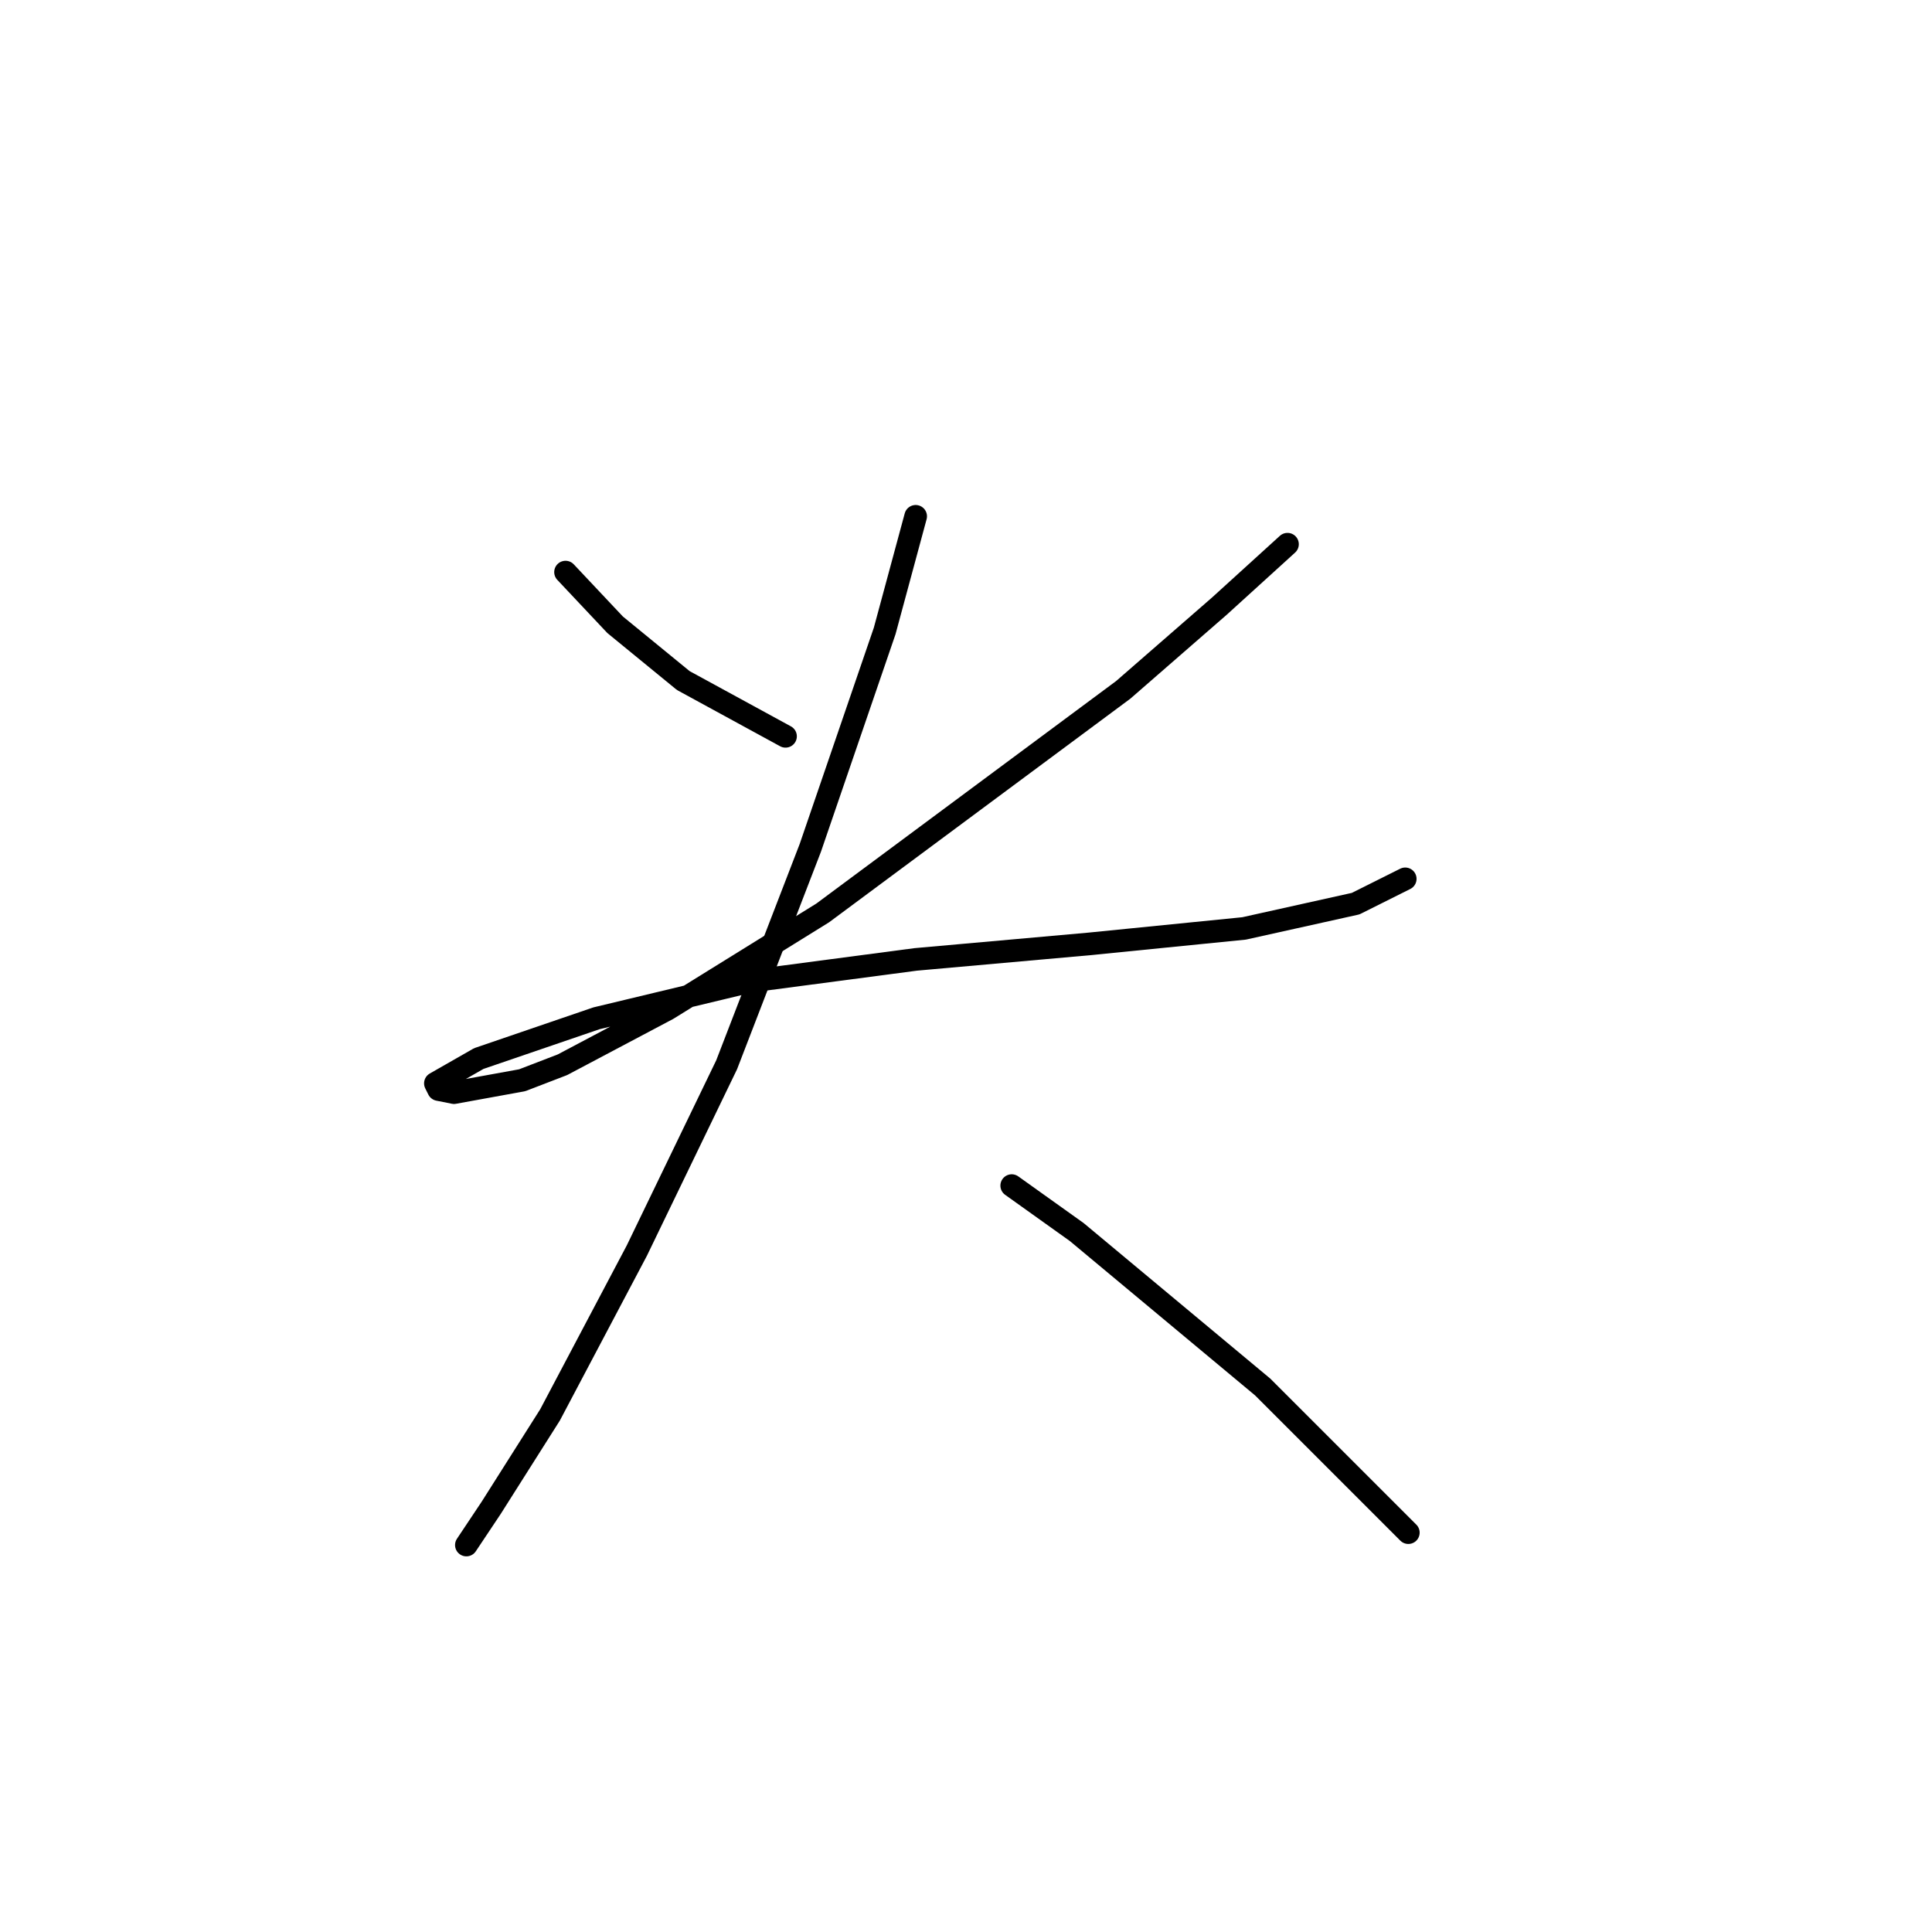<?xml version="1.0" standalone="no"?>
    <svg width="256" height="256" xmlns="http://www.w3.org/2000/svg" version="1.1">
    <polyline stroke="black" stroke-width="3" stroke-linecap="round" fill="transparent" stroke-linejoin="round" points="74.936 75.806 81.505 82.785 90.537 90.176 104.086 97.566 104.086 97.566 " />
        <polyline stroke="black" stroke-width="3" stroke-linecap="round" fill="transparent" stroke-linejoin="round" points="170.599 72.11 161.566 80.322 148.838 91.407 109.013 120.968 88.484 133.696 74.525 141.086 69.188 143.139 60.155 144.781 58.102 144.371 57.692 143.55 63.44 140.265 79.041 134.928 99.57 130.001 121.33 127.127 144.322 125.074 164.851 123.021 179.631 119.737 186.2 116.452 186.2 116.452 " />
        <polyline stroke="black" stroke-width="3" stroke-linecap="round" fill="transparent" stroke-linejoin="round" points="121.33 68.415 117.224 83.606 107.371 112.346 96.285 141.086 84.379 165.721 72.883 187.481 65.082 199.798 61.797 204.725 61.797 204.725 " />
        <polyline stroke="black" stroke-width="3" stroke-linecap="round" fill="transparent" stroke-linejoin="round" points="134.058 157.099 142.68 163.257 167.314 183.786 186.611 203.083 186.611 203.083 " />
        </svg>